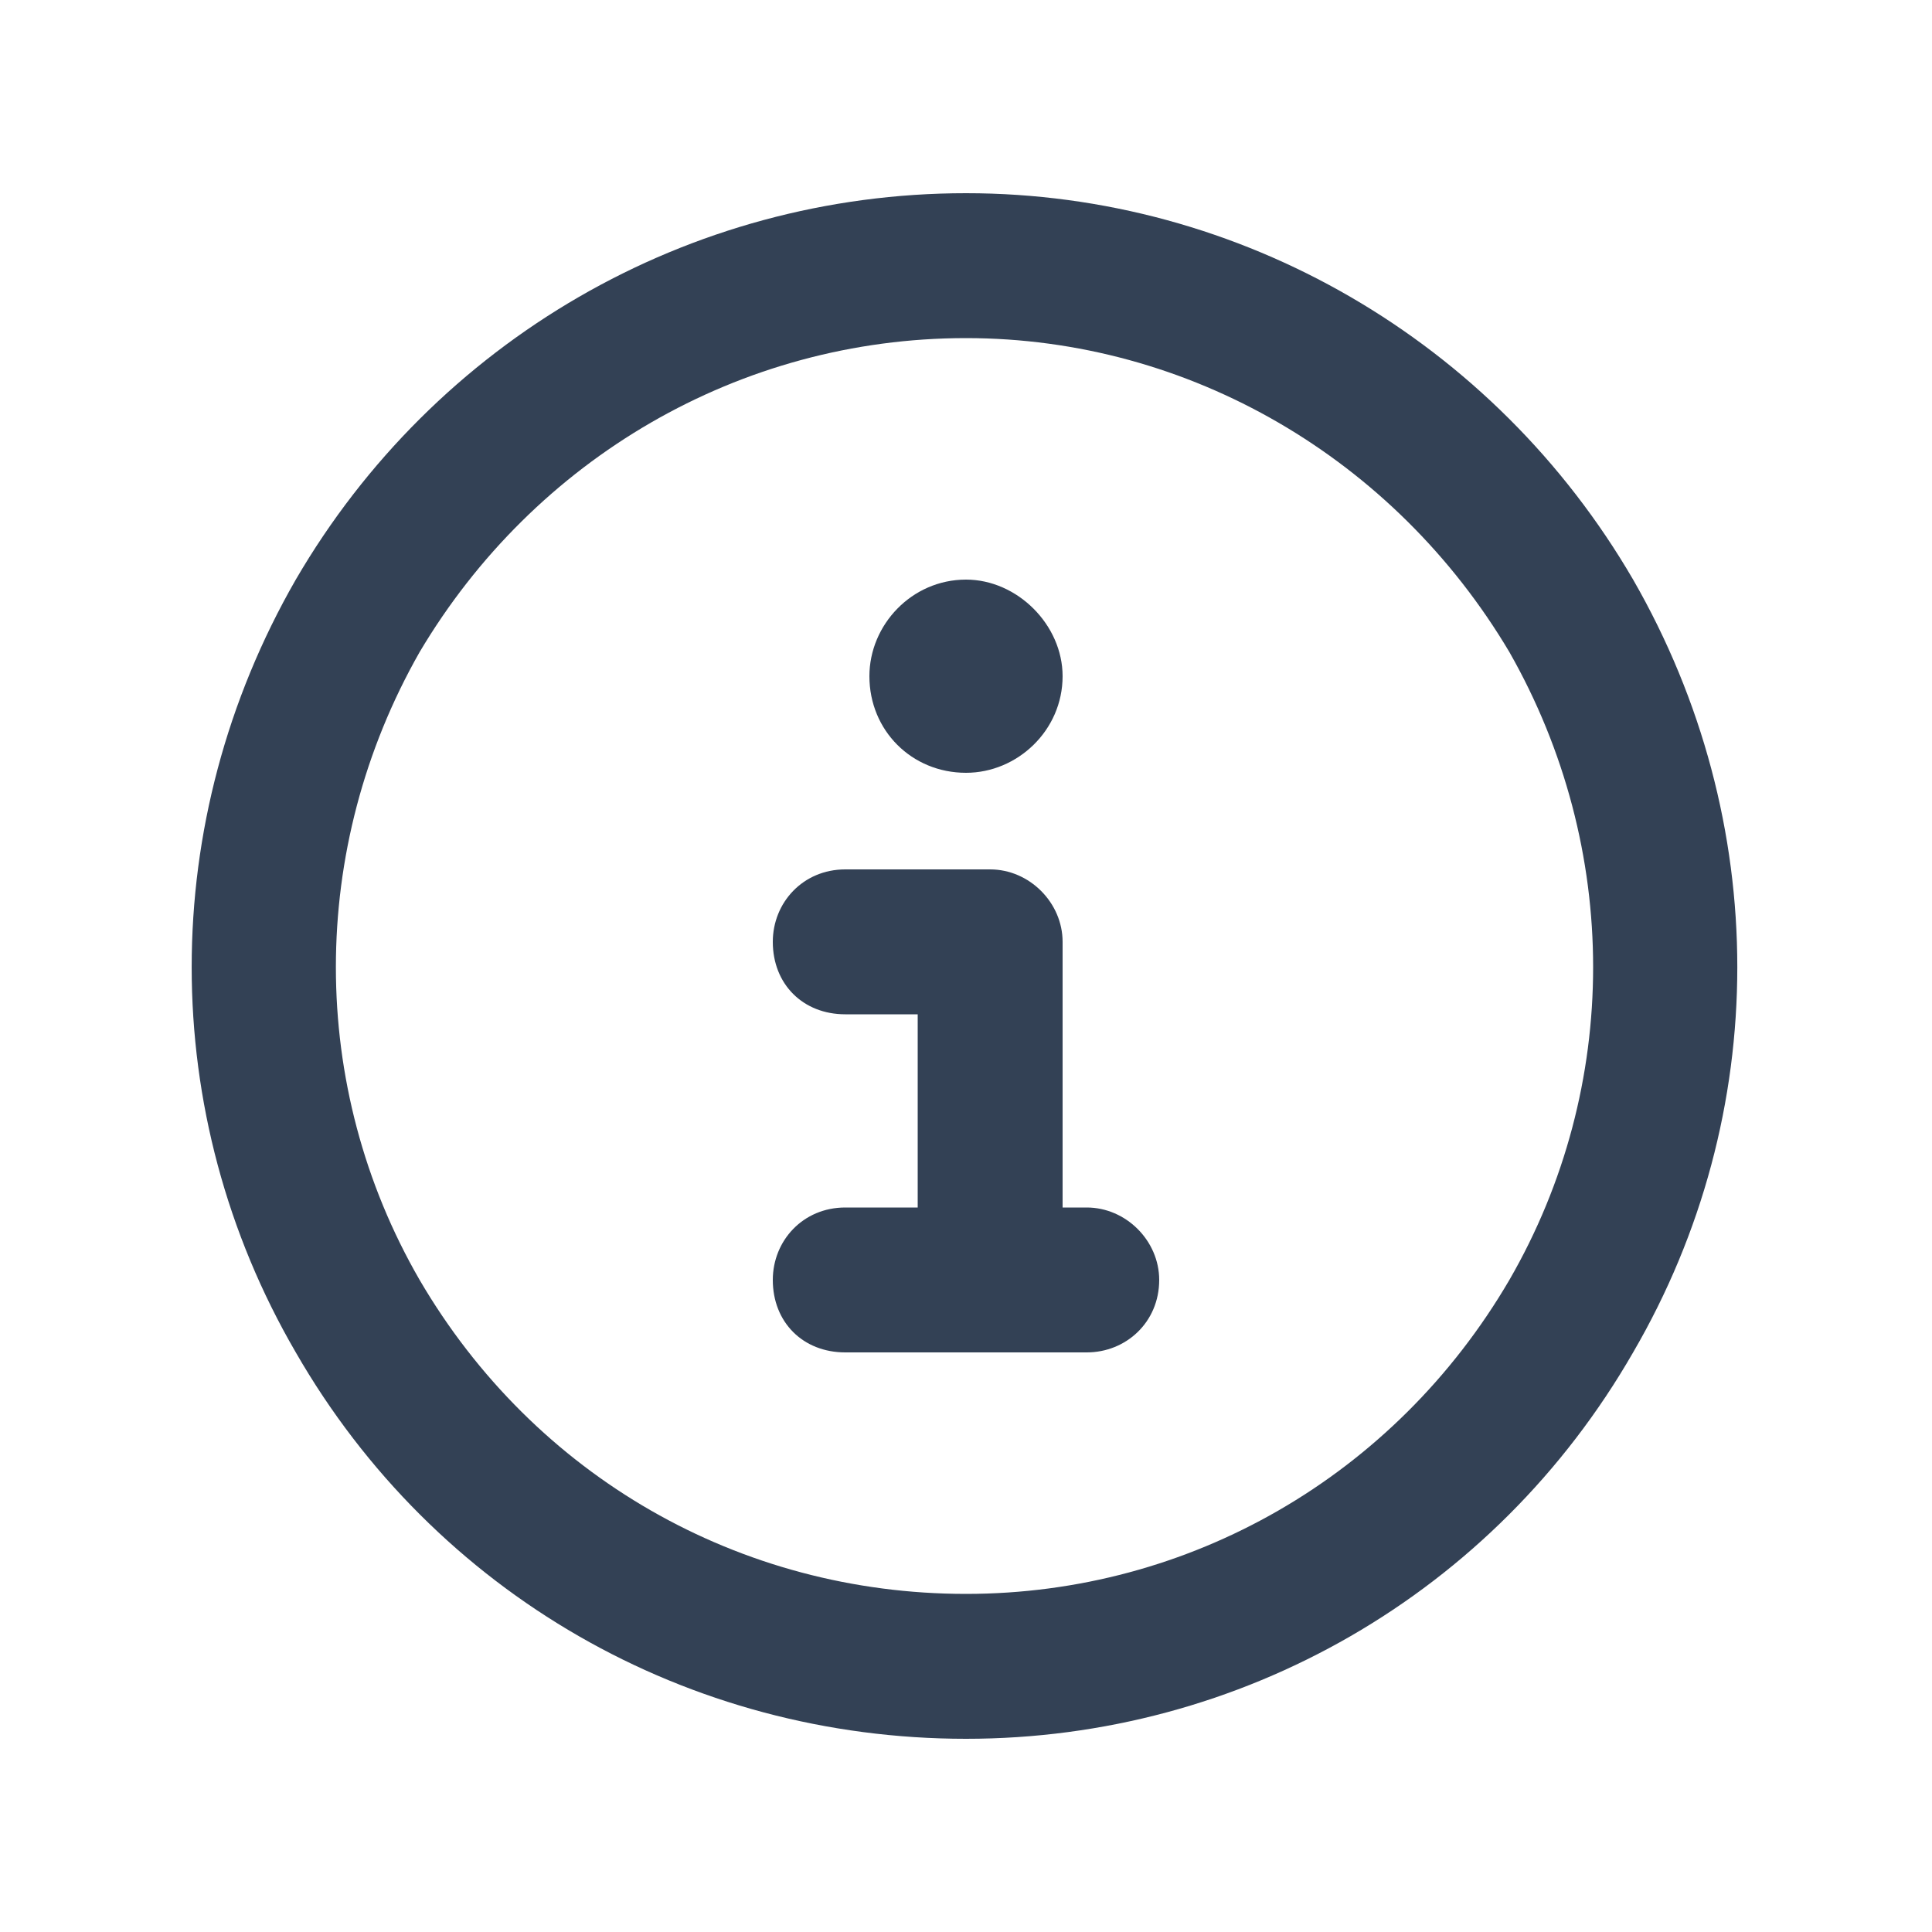 <svg width="20" height="20" viewBox="0 0 20 20" fill="none" xmlns="http://www.w3.org/2000/svg">
<path d="M10 3.5C7.656 3.5 5.531 4.75 4.344 6.75C3.188 8.781 3.188 11.25 4.344 13.25C5.531 15.281 7.656 16.5 10 16.5C12.312 16.5 14.438 15.281 15.625 13.25C16.781 11.25 16.781 8.781 15.625 6.75C14.438 4.75 12.312 3.5 10 3.5ZM10 18C7.125 18 4.5 16.5 3.062 14C1.625 11.531 1.625 8.5 3.062 6C4.5 3.531 7.125 2 10 2C12.844 2 15.469 3.531 16.906 6C18.344 8.5 18.344 11.531 16.906 14C15.469 16.5 12.844 18 10 18ZM8.75 12.5H9.5V10.5H8.75C8.312 10.5 8 10.188 8 9.75C8 9.344 8.312 9 8.75 9H10.25C10.656 9 11 9.344 11 9.75V12.5H11.25C11.656 12.5 12 12.844 12 13.25C12 13.688 11.656 14 11.25 14H8.75C8.312 14 8 13.688 8 13.25C8 12.844 8.312 12.5 8.75 12.5ZM10 8C9.438 8 9 7.562 9 7C9 6.469 9.438 6 10 6C10.531 6 11 6.469 11 7C11 7.562 10.531 8 10 8Z" fill="#334155"/>
</svg>
